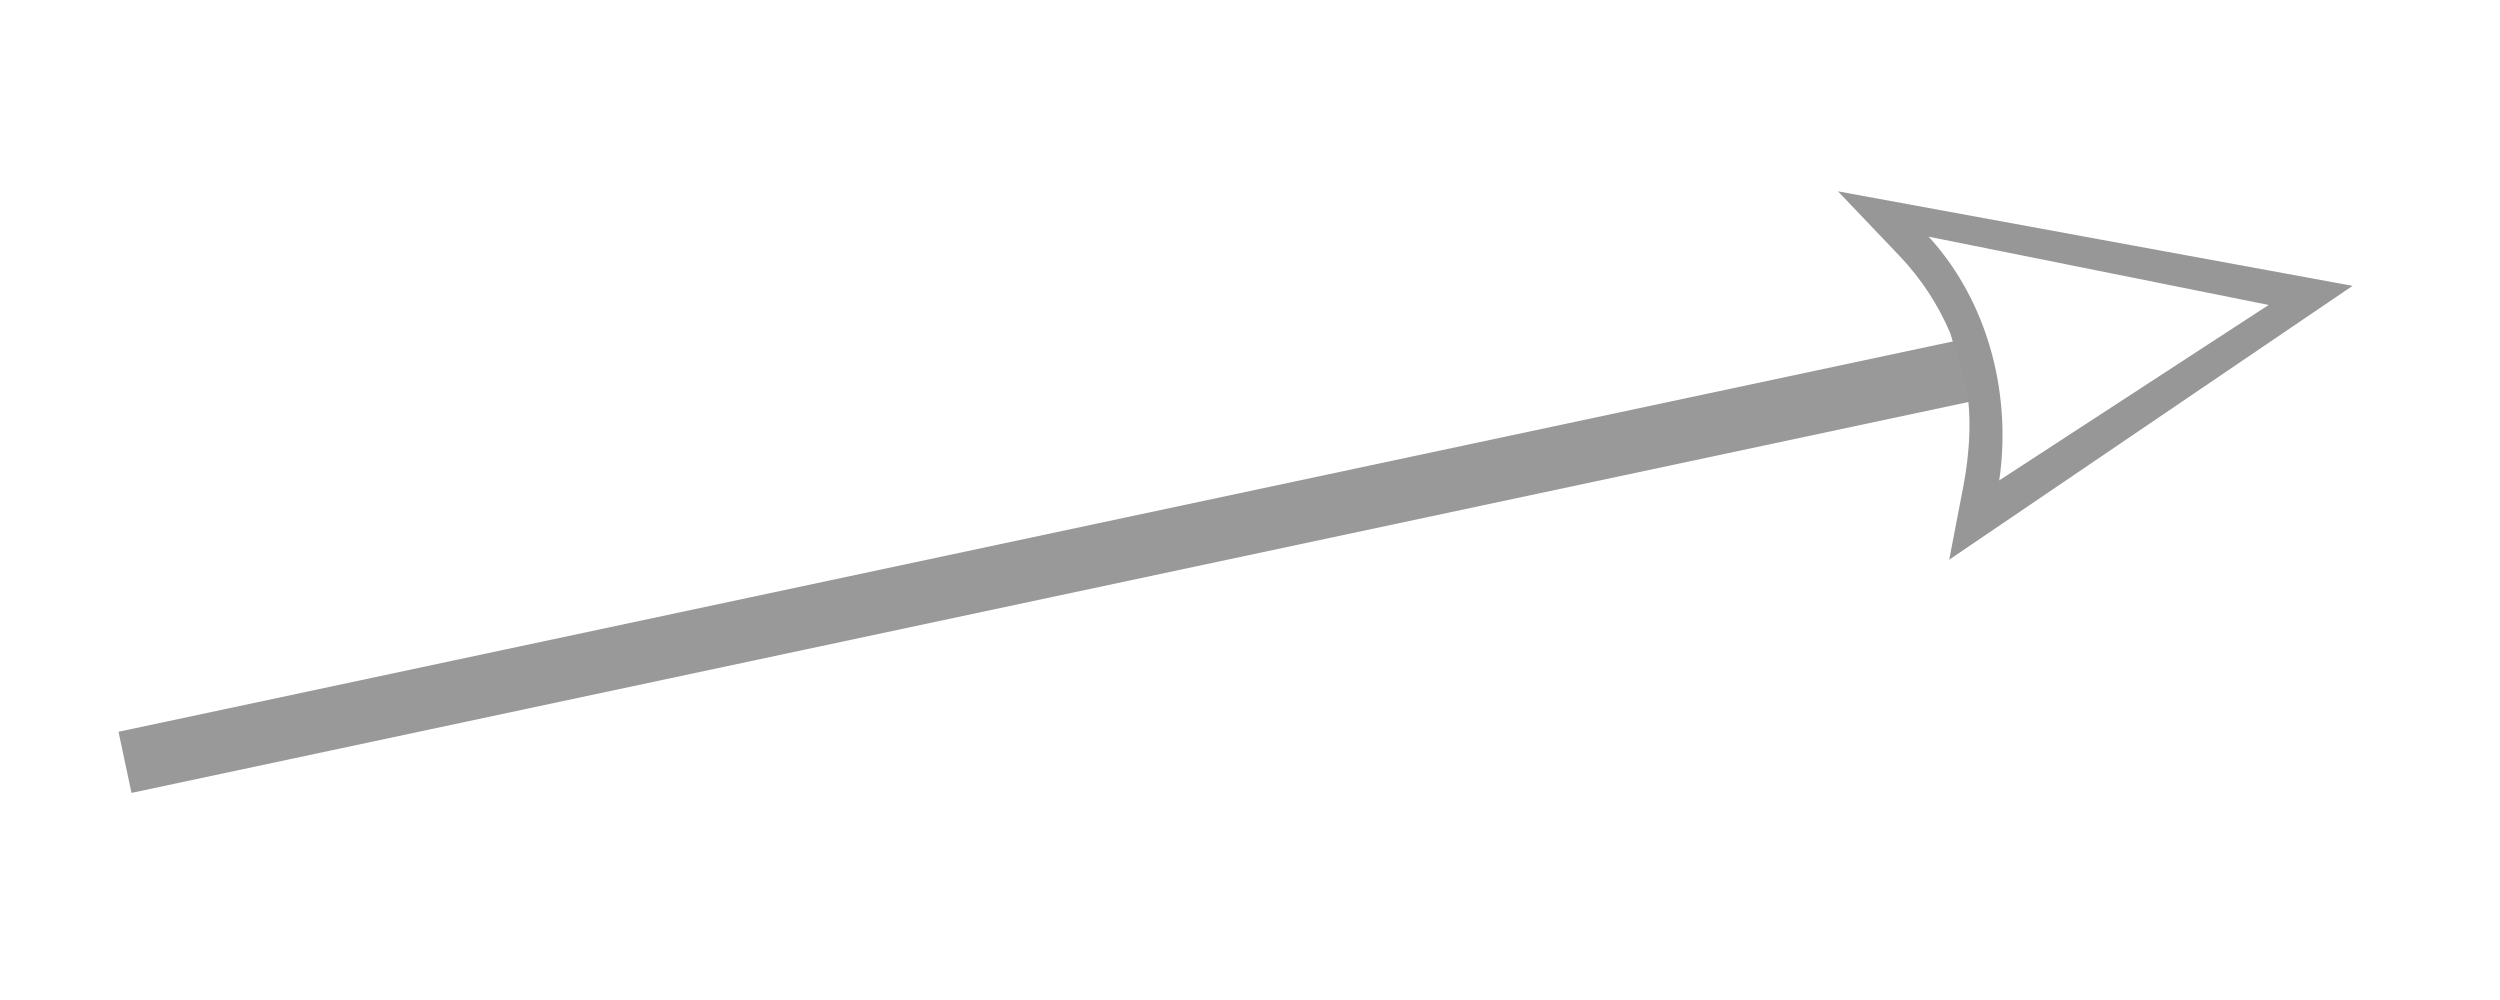 <?xml version="1.0" encoding="UTF-8"?>
<svg width="60px" height="24px" viewBox="0 0 60 24" version="1.1" xmlns="http://www.w3.org/2000/svg" xmlns:xlink="http://www.w3.org/1999/xlink">
    <title>7生成消耗</title>
    <g id="页面-1" stroke="none" stroke-width="1" fill="none" fill-rule="evenodd">
        <g id="opm图标" transform="translate(-1513, -215)">
            <g id="7生成消耗" transform="translate(1513, 215)">
                <rect id="矩形" x="0" y="0" width="60" height="24"></rect>
                <line x1="3" y1="18.296" x2="47.55" y2="8.816" id="路径" stroke="#999999" stroke-width="1.5"></line>
                <path d="M45,3.178 L56.524,8.166 L45.613,12.392 L46.335,10.762 C46.668,10.011 46.93,9.137 46.951,8.338 L46.859,7.095 C46.731,6.371 46.473,5.666 46.089,5.017 L45,3.178 Z M46.874,4.727 L46.924,4.815 C47.886,6.58 47.956,8.746 47.278,10.63 L47.209,10.809 L54.458,8.16 L46.874,4.727 Z" id="形状结合" fill="#979797" fill-rule="nonzero" transform="translate(50.762, 7.785) rotate(-13) translate(-50.762, -7.785) "></path>
            </g>
        </g>
    </g>
</svg>